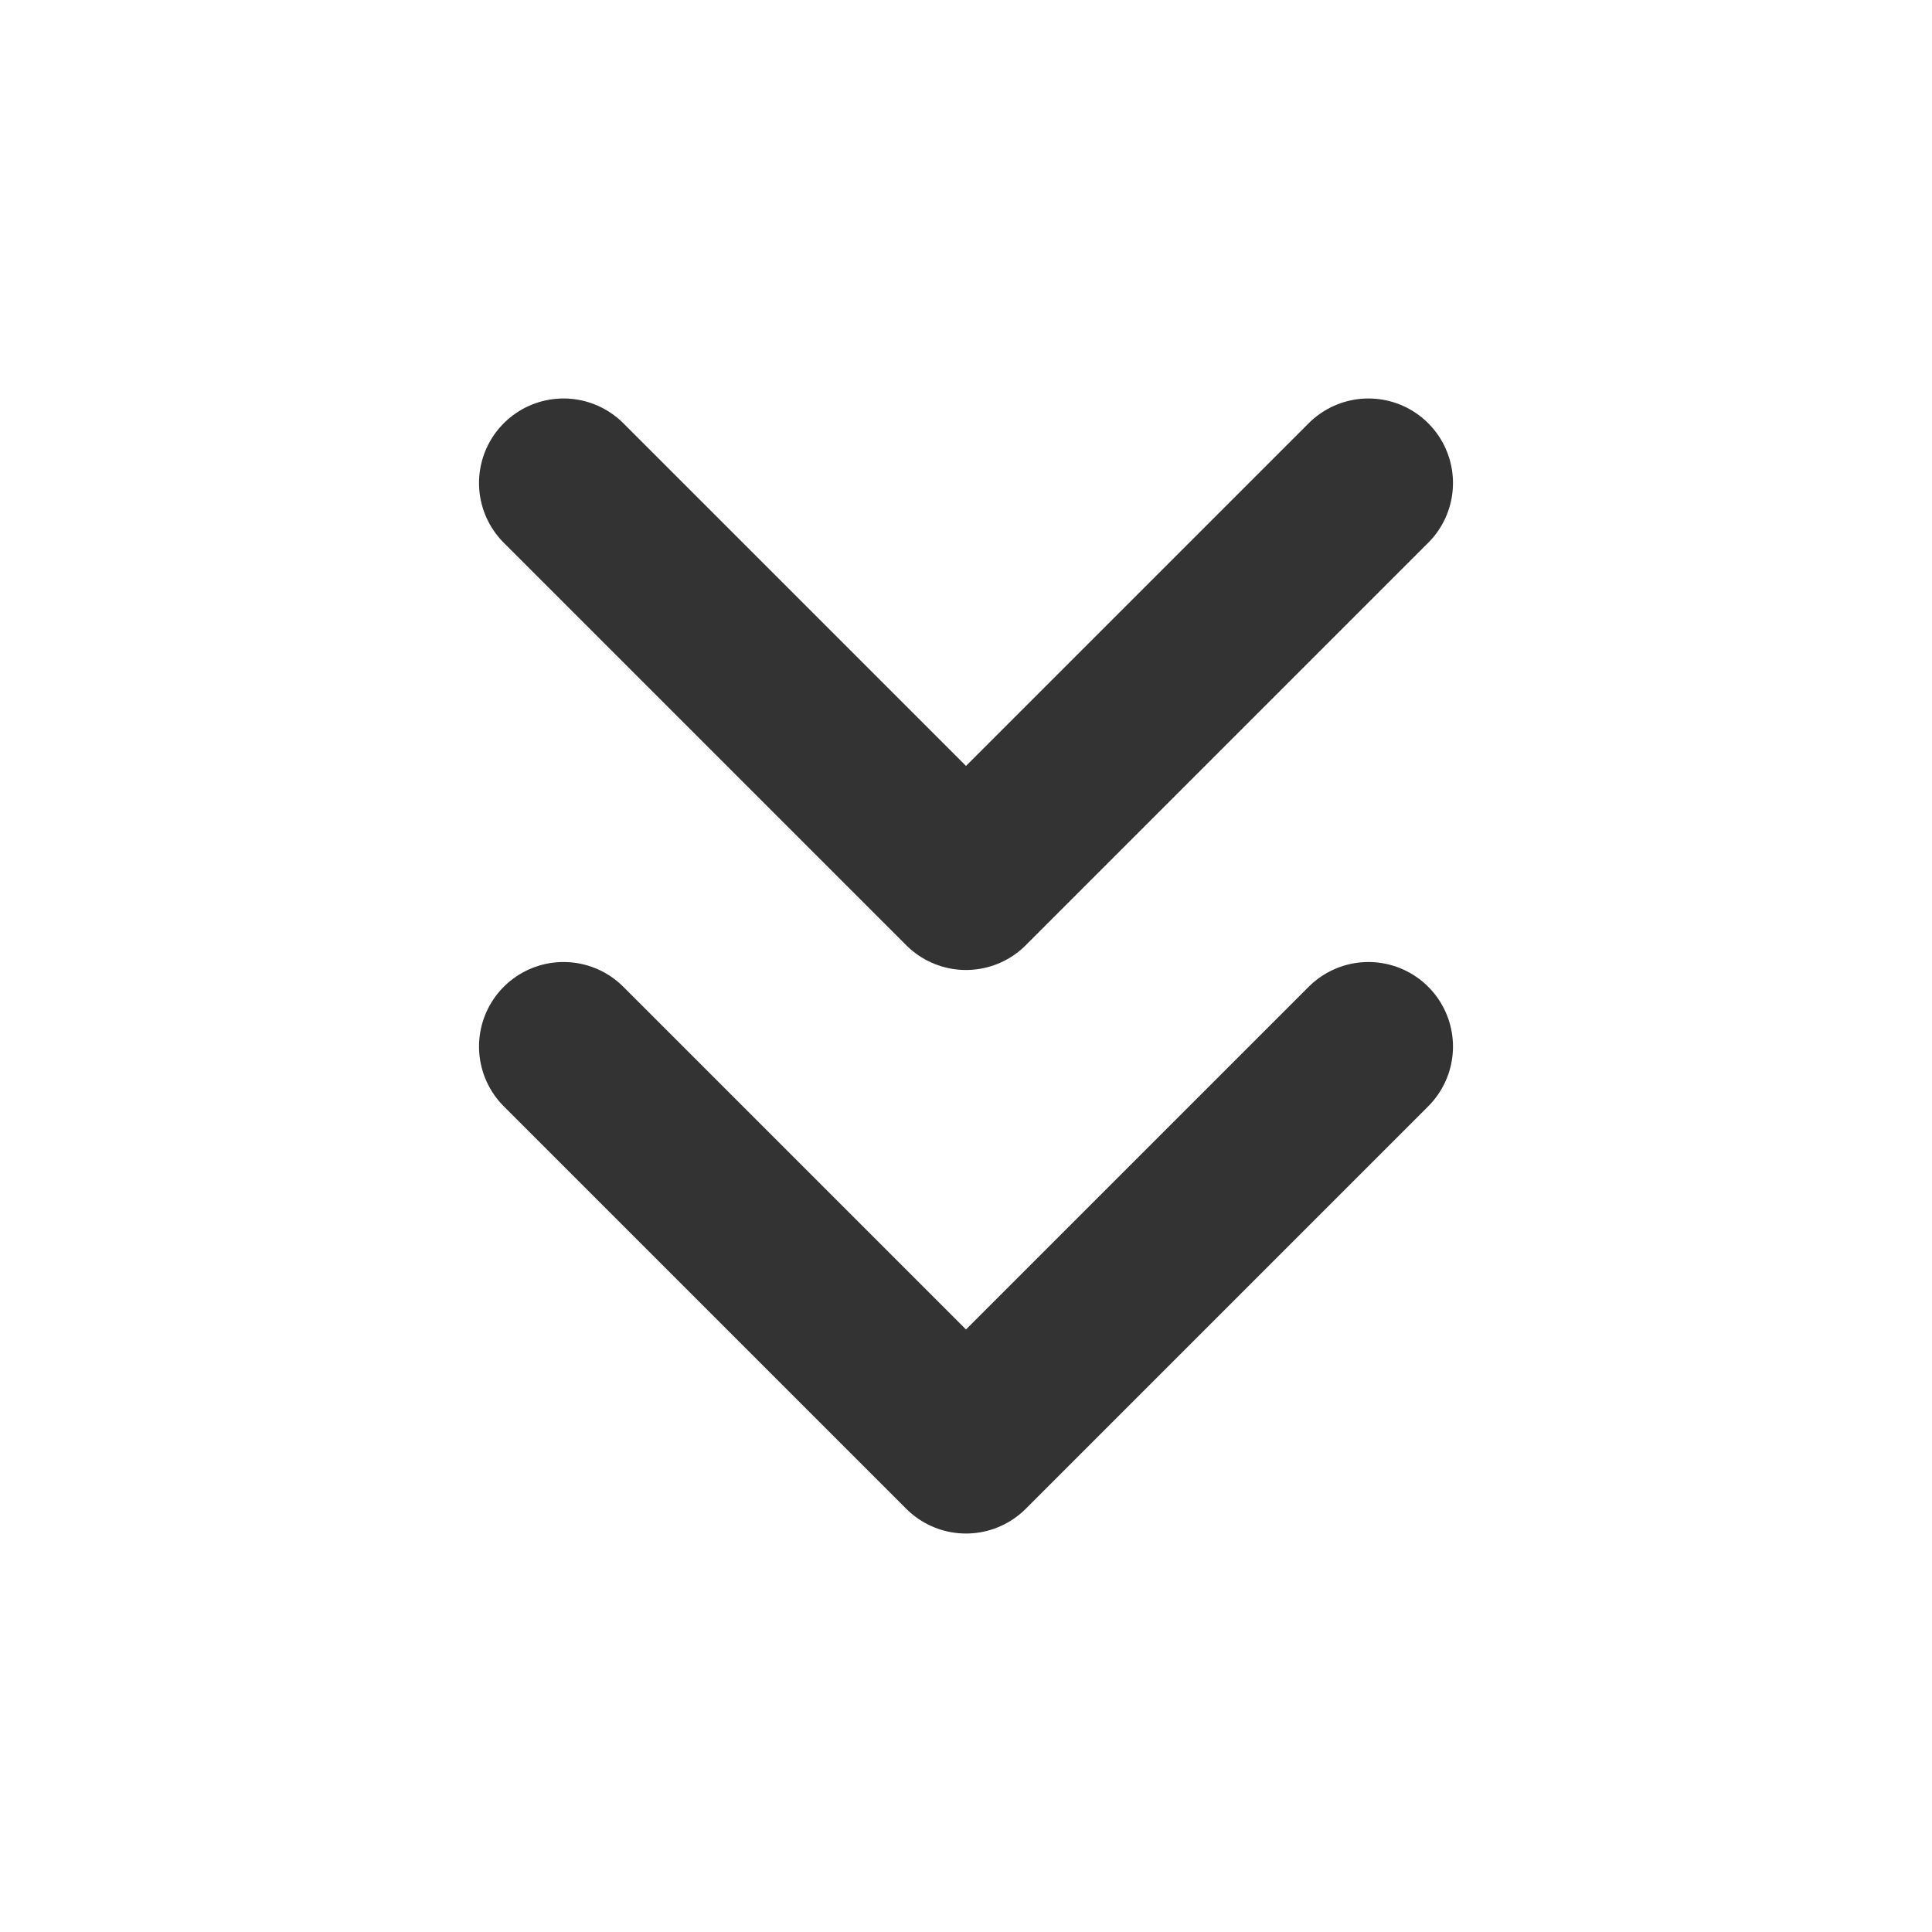 <svg width="16" height="16" viewBox="0 0 16 16" fill="none" xmlns="http://www.w3.org/2000/svg">
<path d="M4.667 8.667L8 12L11.333 8.667" stroke="#333333" stroke-width="1.4" stroke-linecap="round" stroke-linejoin="round"/>
<path d="M4.667 4L8 7.333L11.333 4" stroke="#333333" stroke-width="1.4" stroke-linecap="round" stroke-linejoin="round"/>
</svg>

